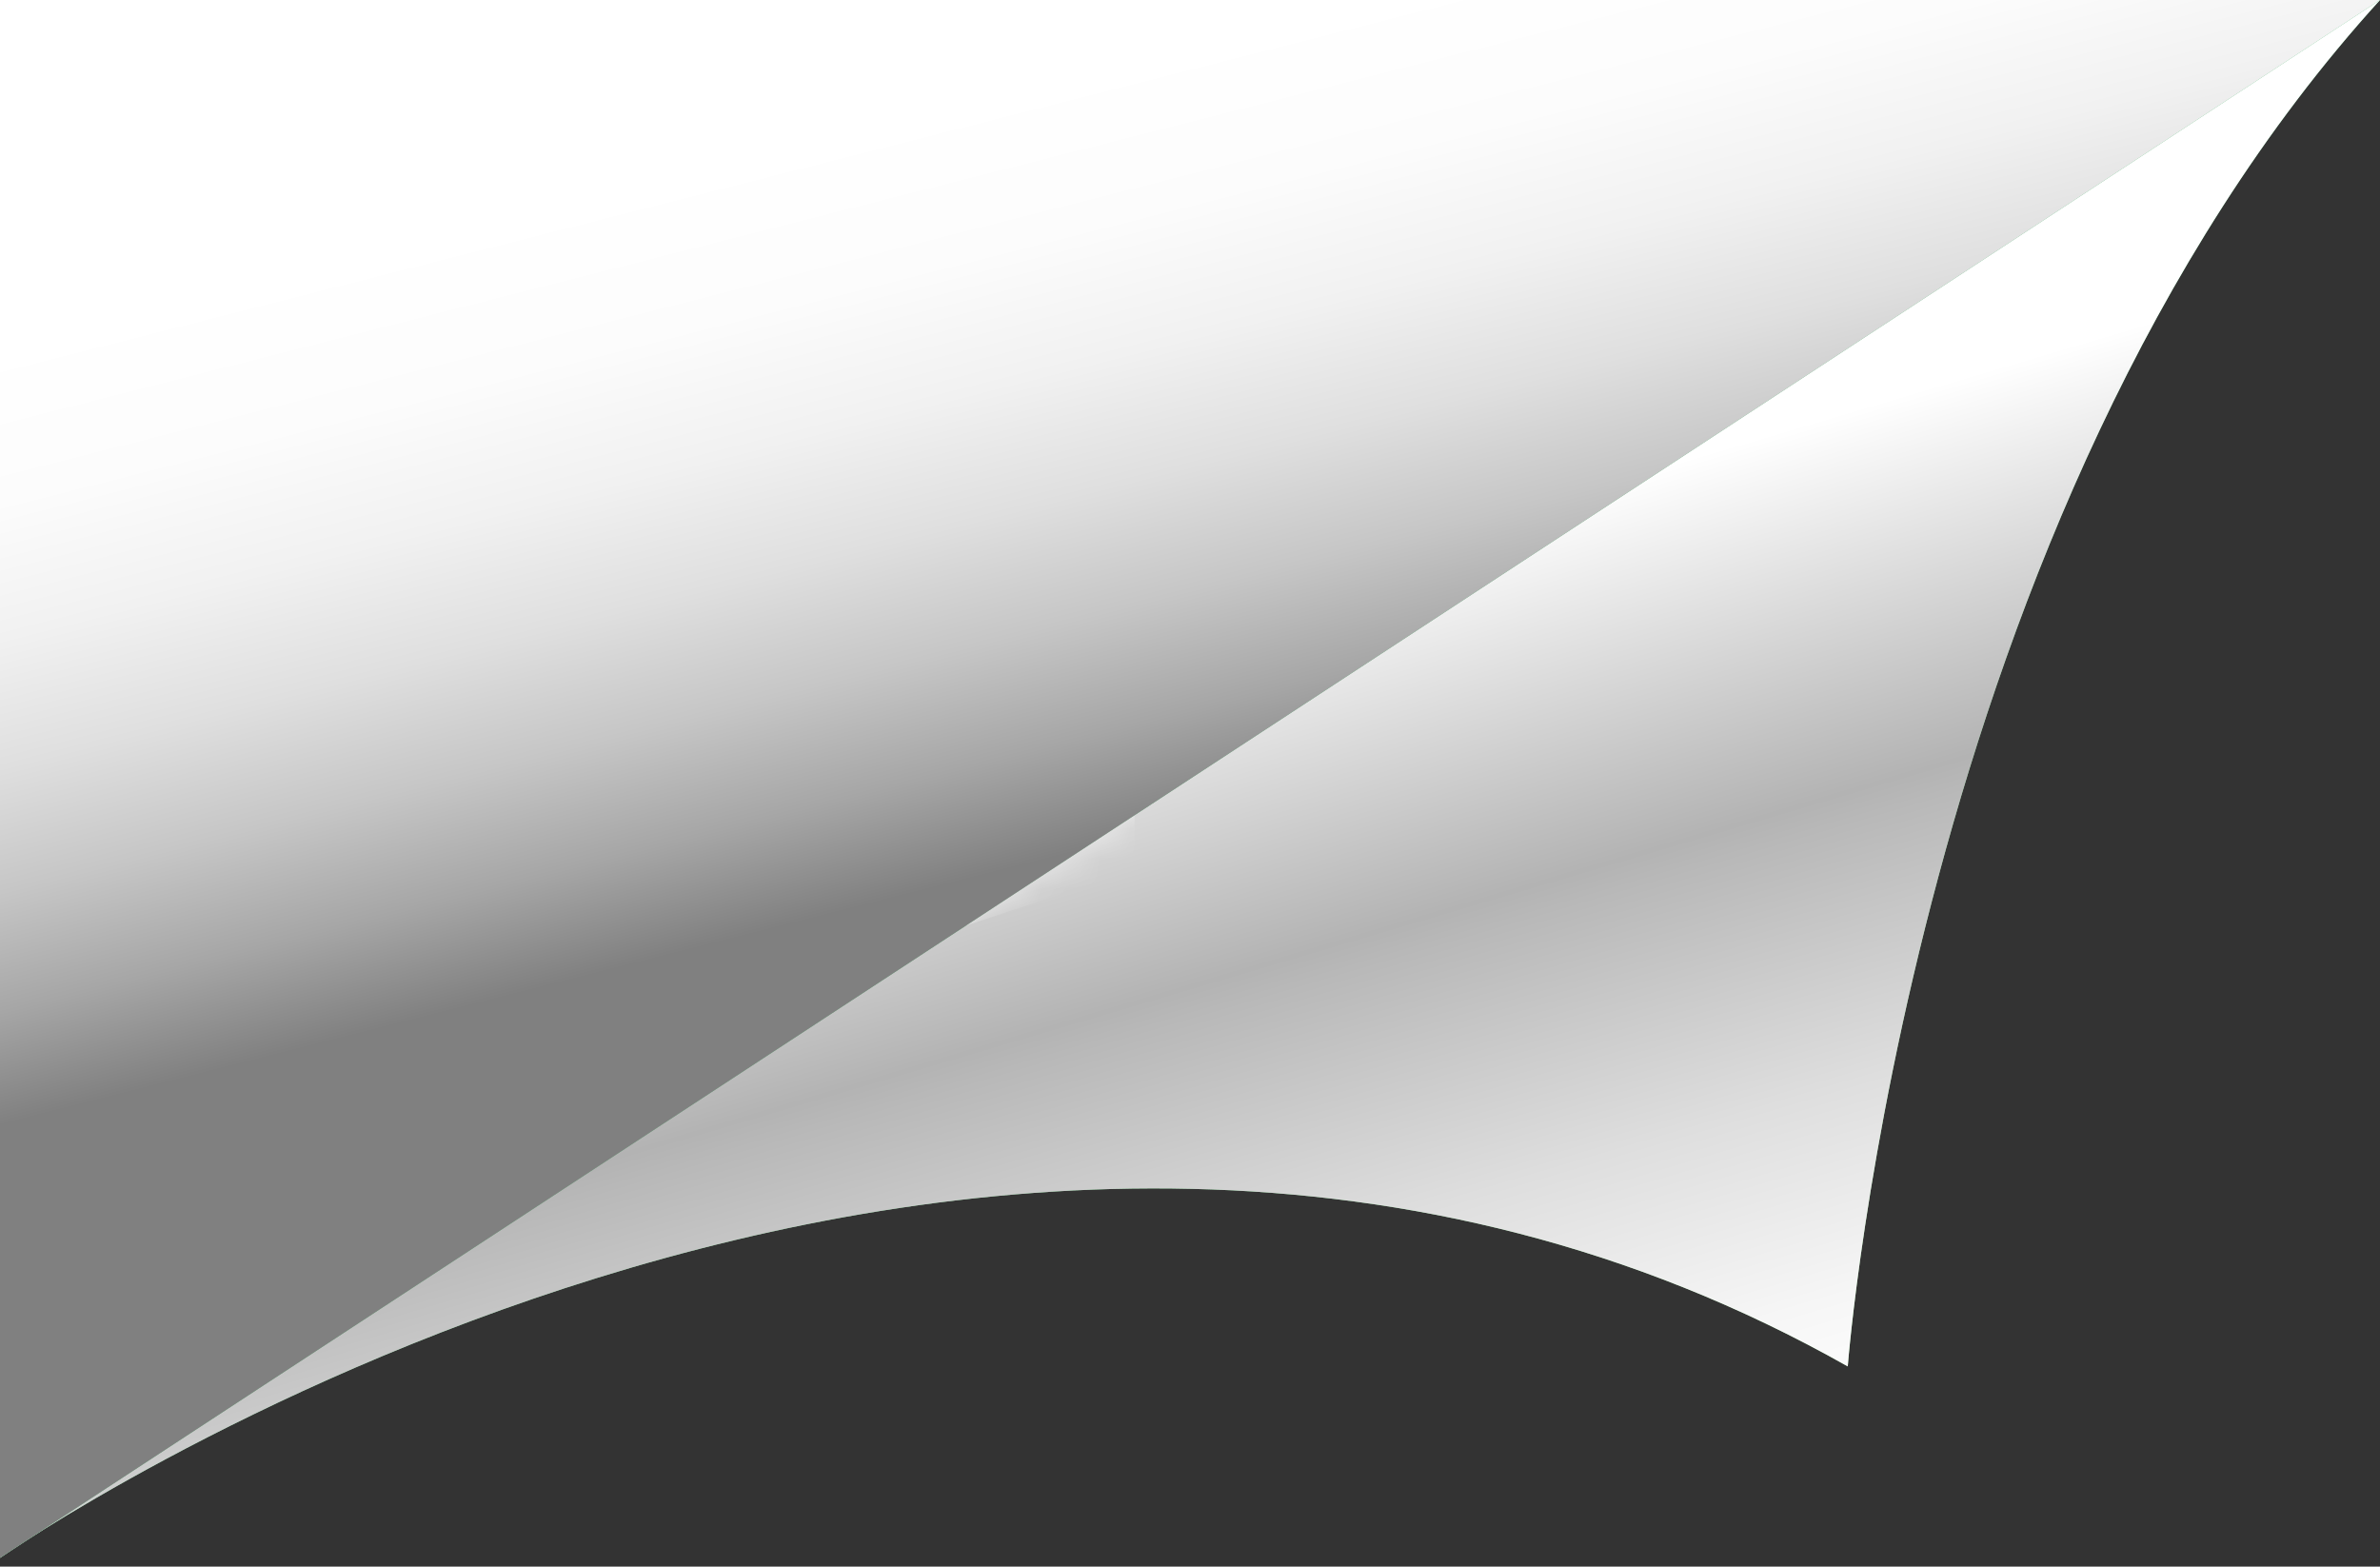 <svg xmlns="http://www.w3.org/2000/svg" xmlns:xlink="http://www.w3.org/1999/xlink" width="79" height="52" viewBox="0 0 79 52">
    <rect x="0" y="0" width="79" height="52" fill="#333333" stroke="none"/>
    <defs>
        <linearGradient id="a" x1="120.094%" x2="22.735%" y1="-23.005%" y2="86.115%">
            <stop offset="0%" stop-color="#C4DF9B"/>
            <stop offset="100%" stop-color="#3CB878"/>
        </linearGradient>
        <linearGradient id="b" x1="45.624%" x2="70.582%" y1="59.481%" y2="4.721%">
            <stop offset=".595%" stop-color="#FFF"/>
            <stop offset="37.5%" stop-color="#B3B3B3"/>
            <stop offset="40.29%" stop-color="#B8B8B8"/>
            <stop offset="65.8%" stop-color="#DEDEDE"/>
            <stop offset="86.2%" stop-color="#F6F6F6"/>
            <stop offset="98.81%" stop-color="#FFF"/>
        </linearGradient>
        <path id="c" d="M0 0v51.711L66.5 8z"/>
        <linearGradient id="e" x1="22.33%" x2="51.081%" y1="120.613%" y2="47.101%">
            <stop offset="40.48%" stop-color="#FFF"/>
            <stop offset="52.31%" stop-color="#FCFCFC"/>
            <stop offset="62.63%" stop-color="#F1F1F1"/>
            <stop offset="72.39%" stop-color="#DFDFDF"/>
            <stop offset="81.81%" stop-color="#C6C6C6"/>
            <stop offset="90.89%" stop-color="#A6A6A6"/>
            <stop offset="99.4%" stop-color="gray"/>
        </linearGradient>
    </defs>
    <g fill="none" fill-rule="evenodd">
        <path fill="url(#a)" d="M0 1s32.462 22.678 61.333 6.356c0 0 2.154 28.31 17.667 45.355 0 0-62.77-26.289-79-51.711z" transform="matrix(1 0 0 -1 0 52.711)"/>
        <path fill="url(#b)" d="M0 1s32.462 22.678 61.333 6.356c0 0 2.154 28.31 17.667 45.355 0 0-62.77-26.289-79-51.711z" style="mix-blend-mode:multiply" transform="matrix(1 0 0 -1 0 52.711)"/>
        <path fill="url(#a)" d="M0 0v51.711h79z" transform="matrix(1 0 0 -1 0 51.711)"/>
        <g>
            <mask id="d" fill="#fff">
                <use xlink:href="#c"/>
            </mask>
            <path fill="#FFF" fill-opacity=".9" fill-rule="nonzero" d="M29.257 26.167l8.403-2.79v4.541a1.328 1.328 0 0 1-.913 1.254l-8.335 2.76c-.274.09-.57.09-.844 0l-8.335-2.76a1.328 1.328 0 0 1-.913-1.254V23.38l8.401 2.787a4.02 4.02 0 0 0 2.536 0zm-7.181-4.34l-3.756-1.253-7.422-2.456A1.33 1.33 0 0 1 10 16.864c0-.565.36-1.068.898-1.255l16.67-5.54c.274-.09.57-.09.844 0l2.668.885-15.77 5.318a.753.753 0 0 0-.514.72.755.755 0 0 0 .532.71l5.68 1.755c.153.05.318.05.472 0l12.493-4.189 3.58 1.212-15.143 5.112a.76.76 0 0 0-.334.236v-.001zm2.198.73l15.886-5.36c.31-.102.52-.39.52-.713a.753.753 0 0 0-.52-.714l-5.933-2.007a.769.769 0 0 0-.49 0L21.234 17.95l-3.223-1.004 15.05-5.067a.762.762 0 0 0 .286-.175l11.74 3.895c.545.182.912.686.913 1.255v.953l-4.377 1.457-3.958 1.315-9.255 3.07a1.34 1.34 0 0 1-.845 0l-3.29-1.091-.001-.001z" mask="url(#d)" opacity=".767"/>
        </g>
        <path fill="url(#e)" d="M0 1v51.711h79z" style="mix-blend-mode:multiply" transform="matrix(1 0 0 -1 0 52.711)"/>
    </g>
</svg>

